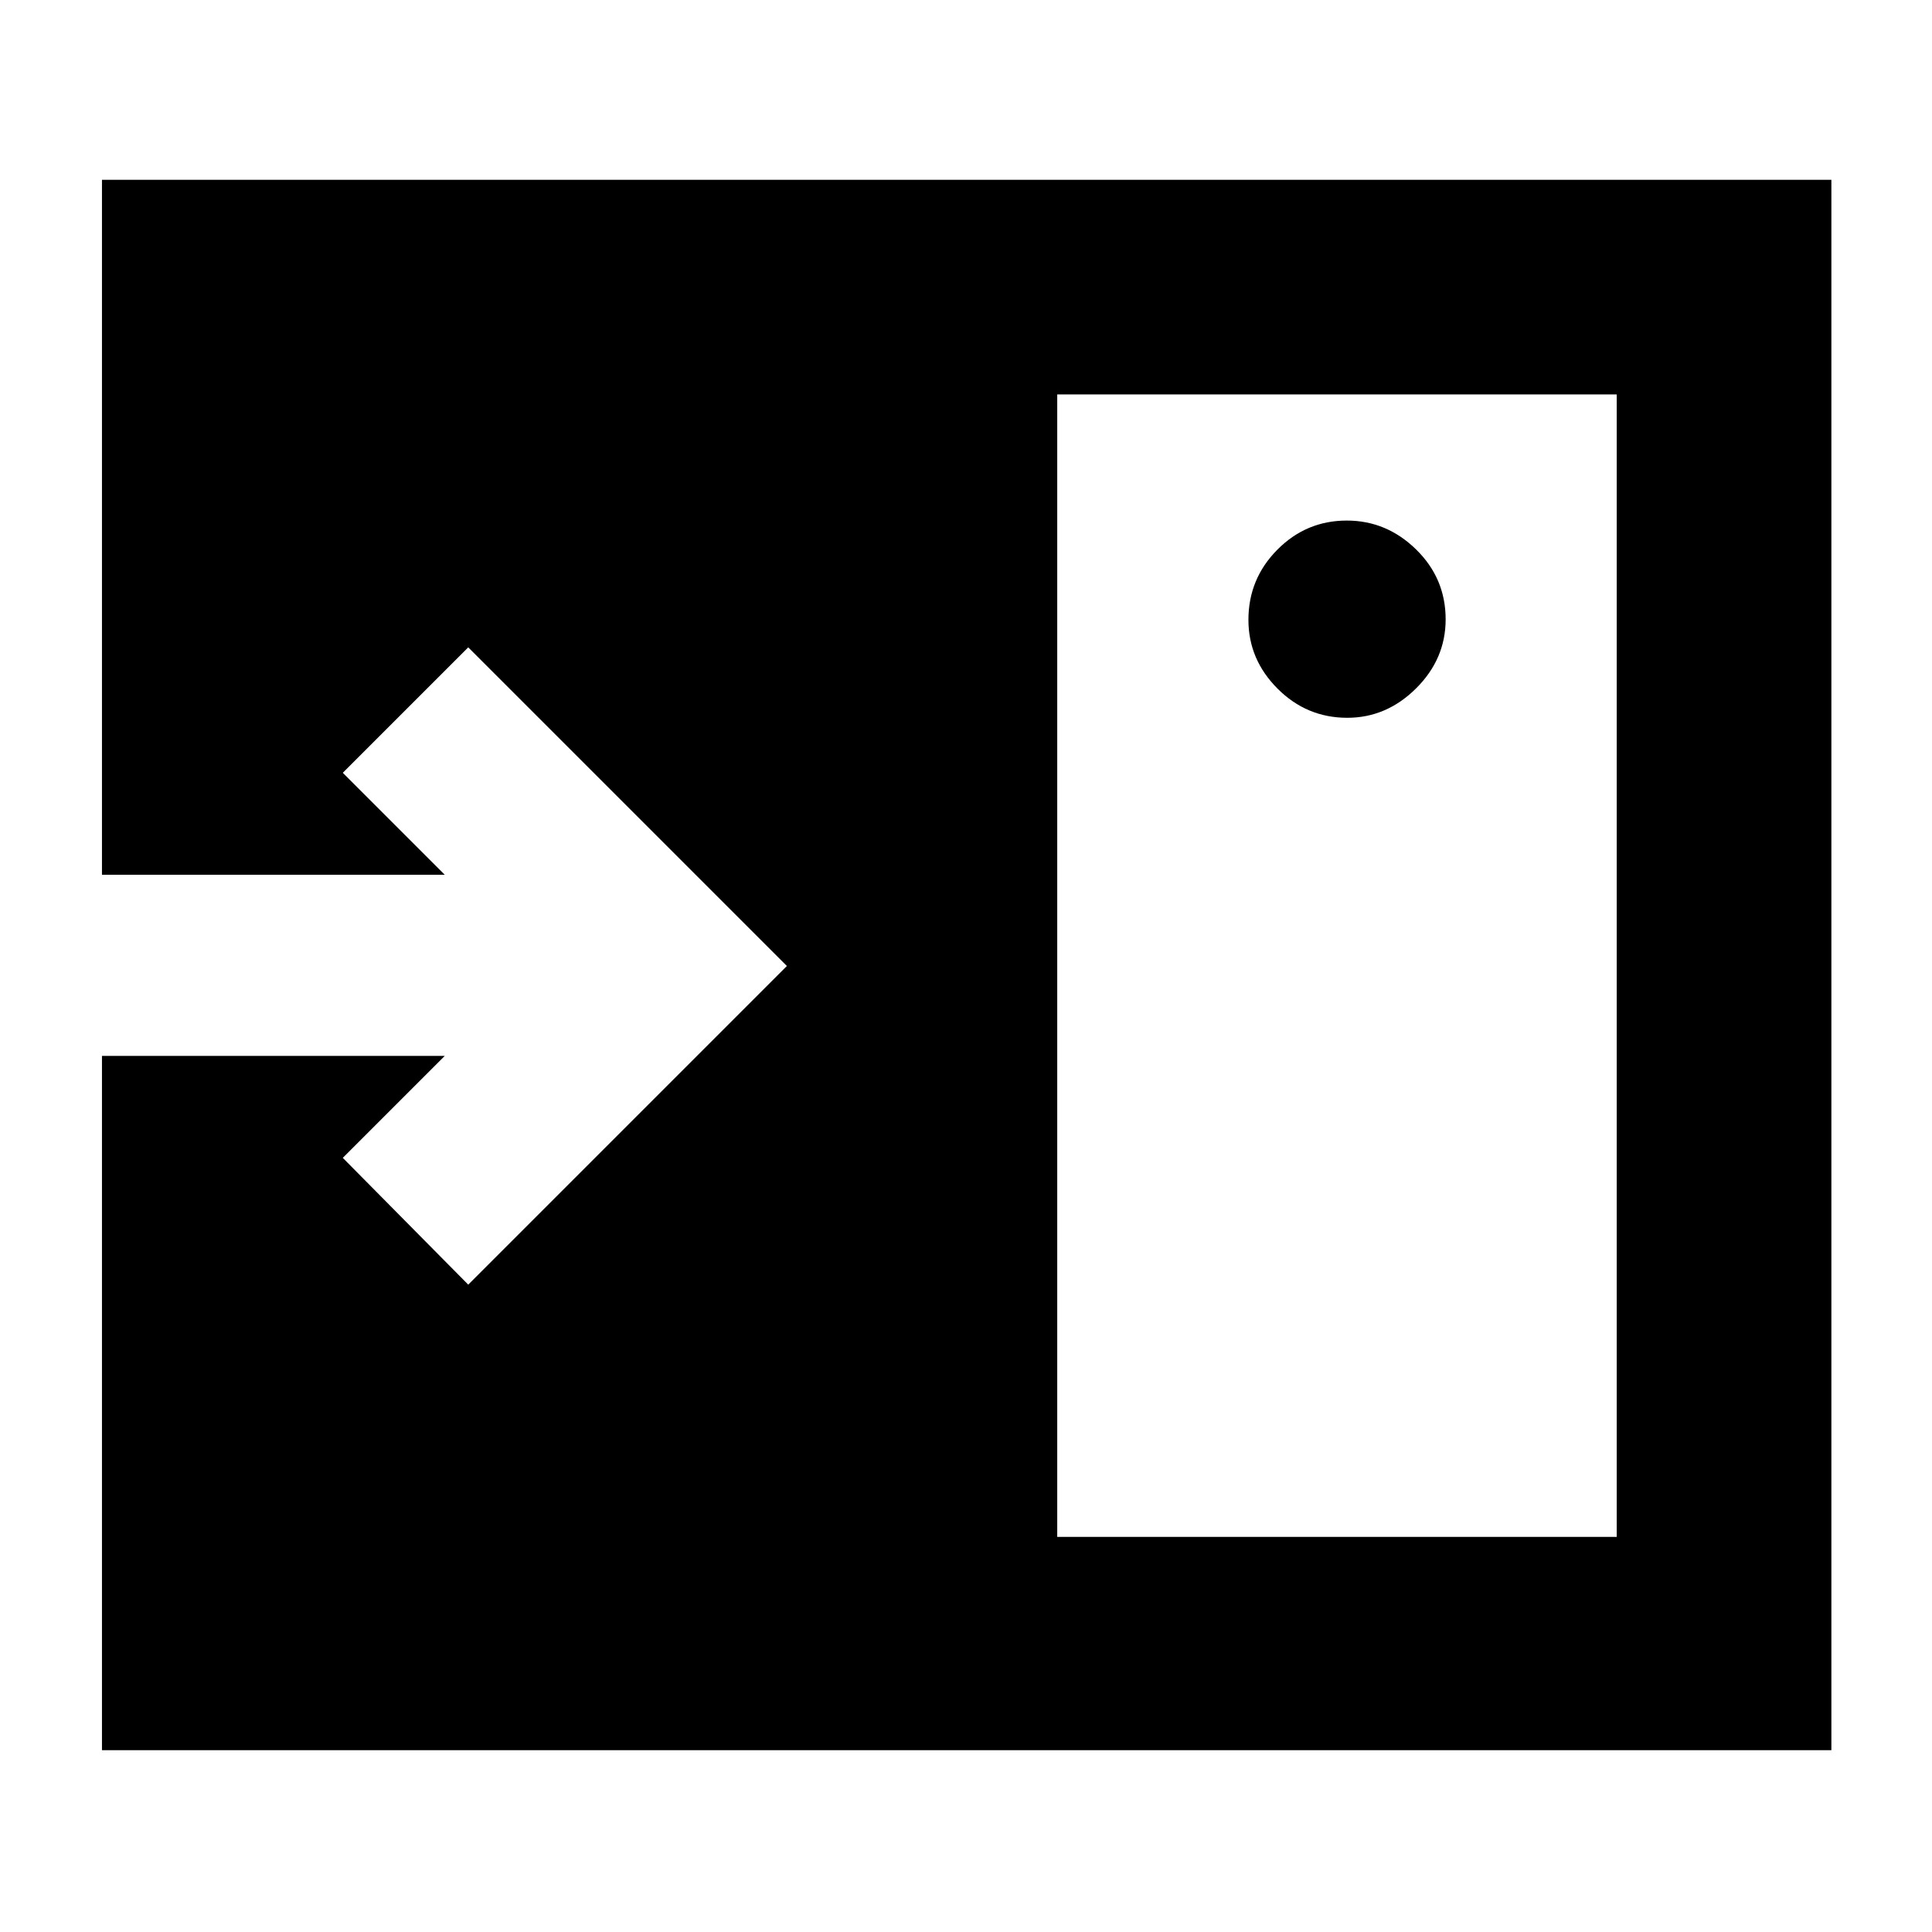 <svg xmlns="http://www.w3.org/2000/svg" height="40" viewBox="0 96 960 960" width="40"><path d="M669.439 452.666q19.494 0 34.194-14.606 14.7-14.607 14.7-34.3 0-20.36-14.667-34.727-14.667-14.366-34.45-14.366-20.166 0-34.524 14.483-14.358 14.484-14.358 34.844 0 19.693 14.472 34.183 14.471 14.489 34.633 14.489ZM525.333 859.667h278.001V292H525.333v567.667ZM50.667 965.666v-345h170.334l-50.667 50.667 62.333 63L390.999 576 232.667 417.667 170.334 480l50.667 50.667H50.667V185.334H910v780.332H50.667Z"/></svg>